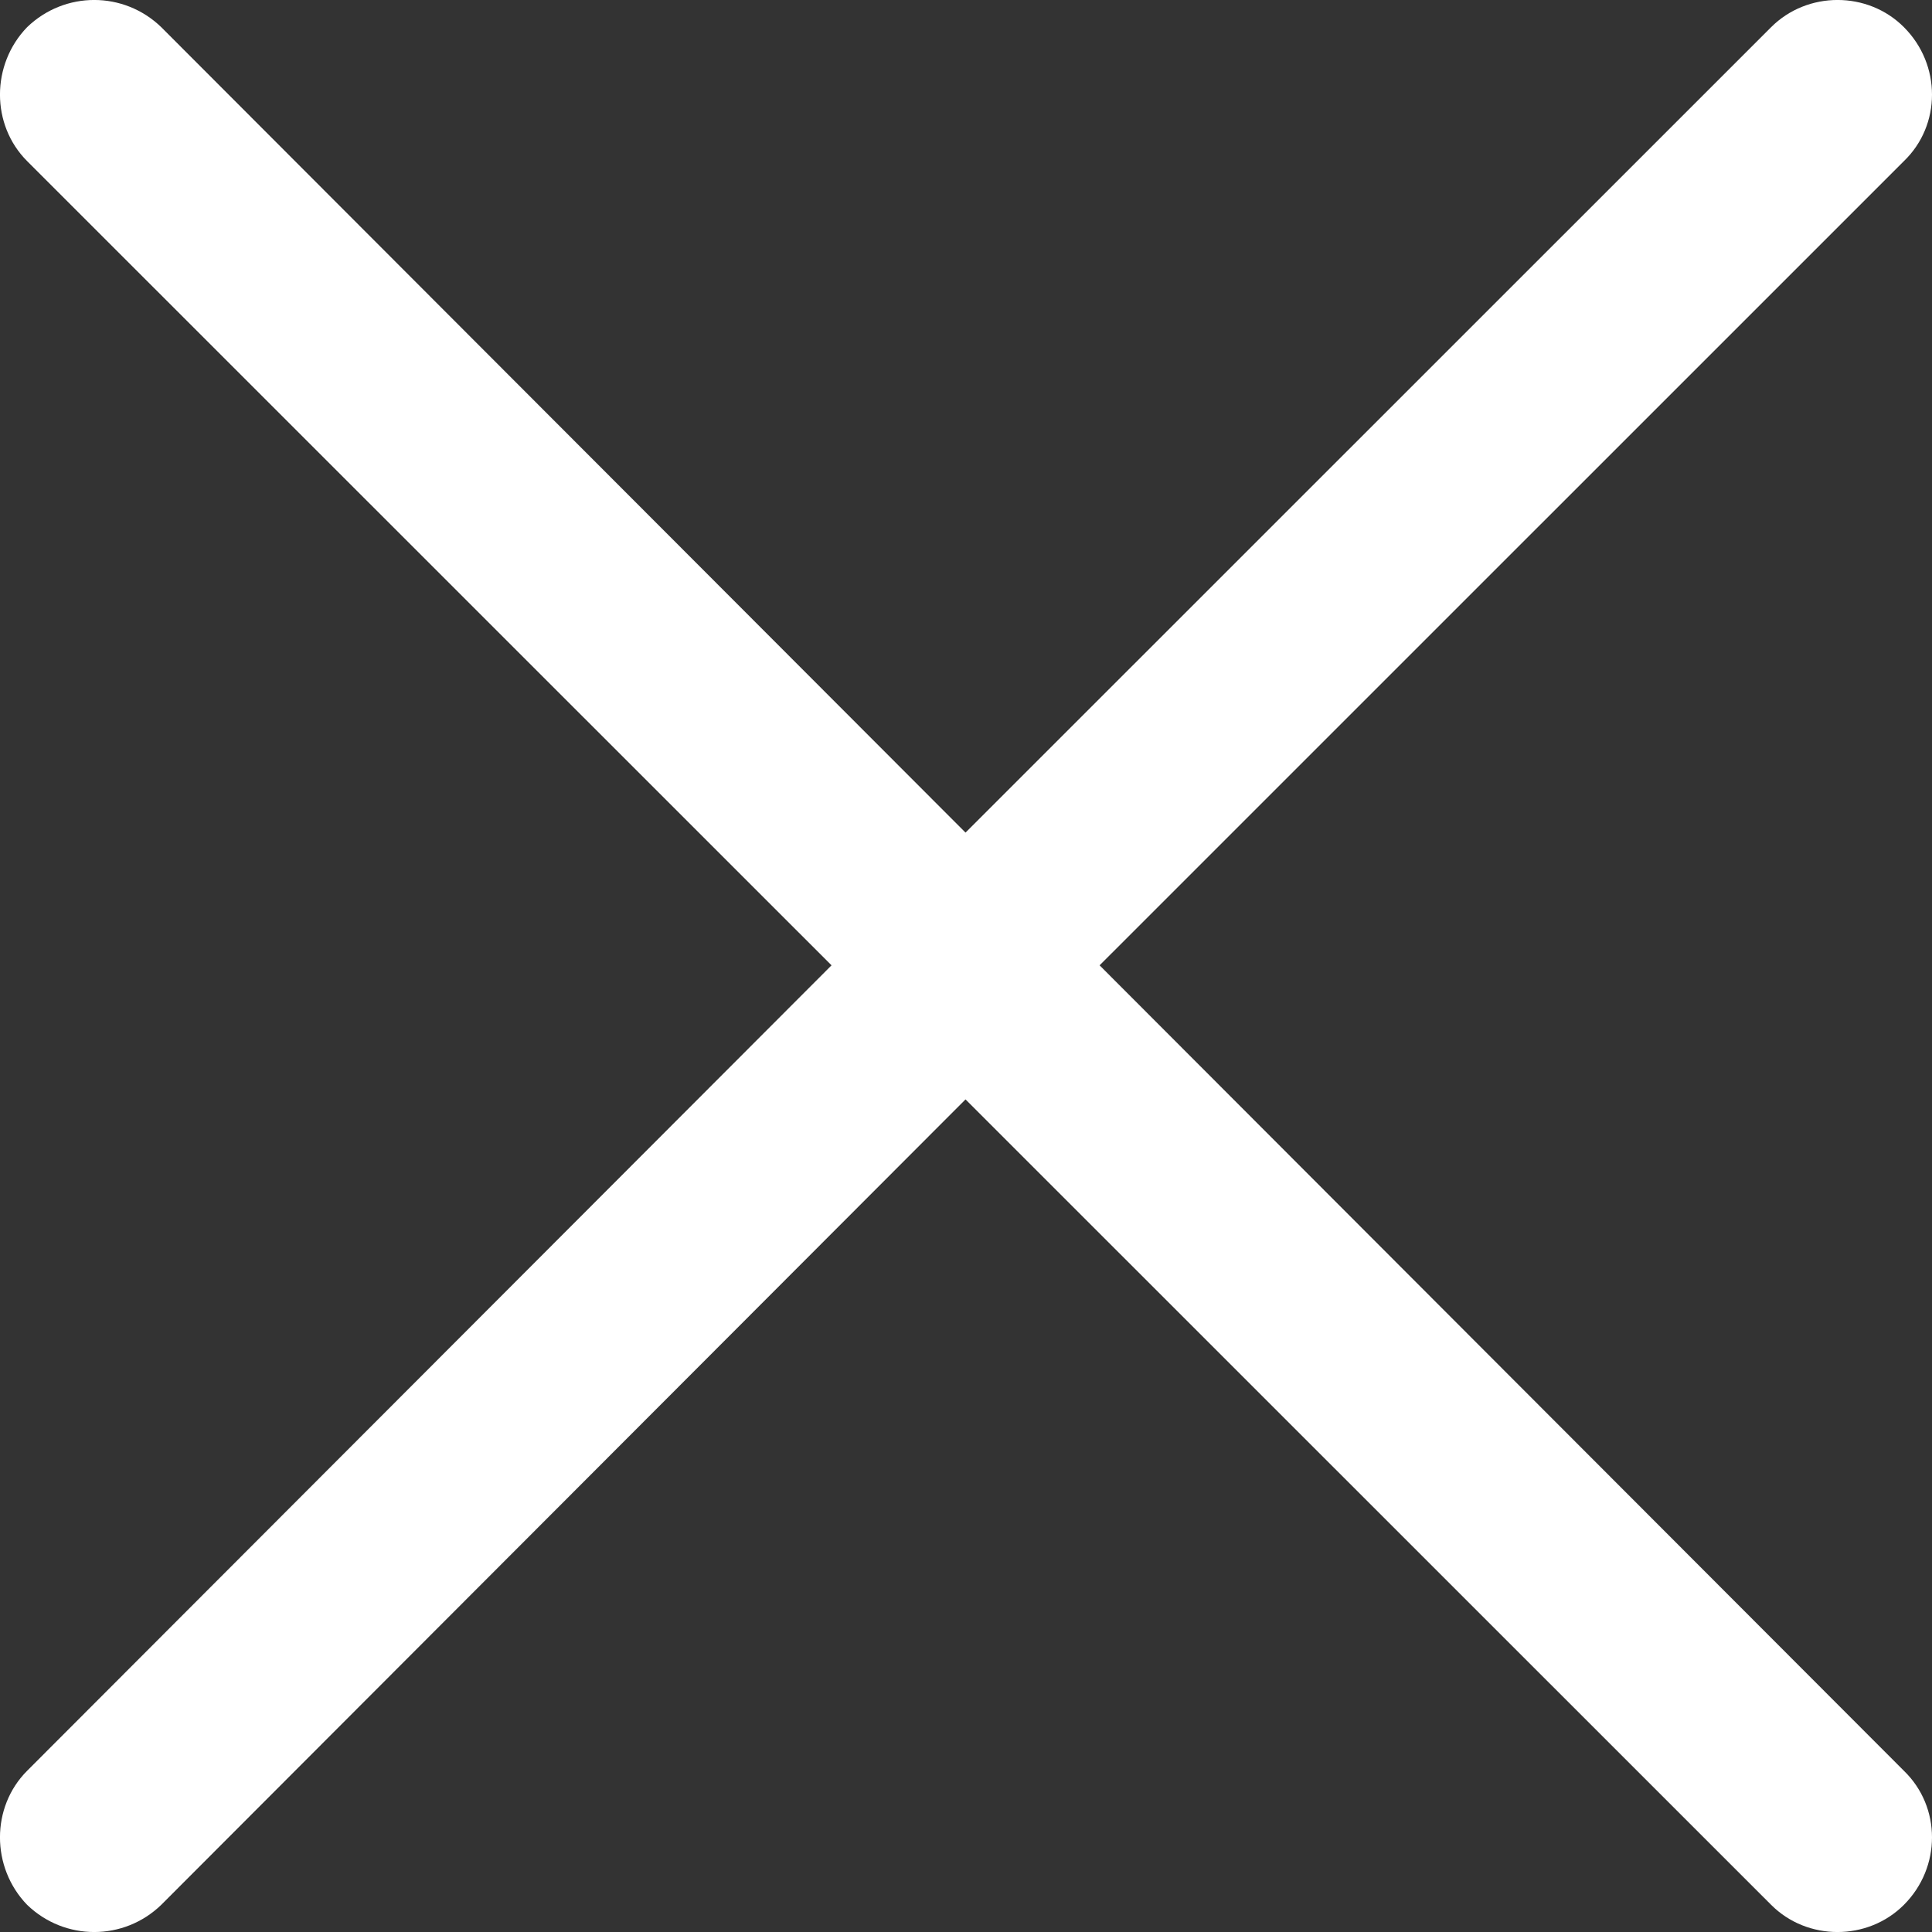 <svg width="20" height="20" viewBox="0 0 20 20" fill="none" xmlns="http://www.w3.org/2000/svg">
<rect x="0" y="0" width="20" height="20" fill="#333333" stroke="none"/>
<path d="M0.281 1.668C-0.094 1.293 -0.094 0.669 0.281 0.281C0.67 -0.094 1.281 -0.094 1.669 0.281L9.995 8.619L18.335 0.281C18.71 -0.094 19.335 -0.094 19.709 0.281C20.097 0.669 20.097 1.294 19.709 1.668L11.383 9.993L19.709 18.331C20.097 18.706 20.097 19.331 19.709 19.719C19.334 20.094 18.709 20.094 18.335 19.719L9.995 11.381L1.669 19.719C1.281 20.094 0.67 20.094 0.281 19.719C-0.094 19.331 -0.094 18.706 0.281 18.331L8.608 9.993L0.281 1.668Z" fill="white"/>
</svg>
